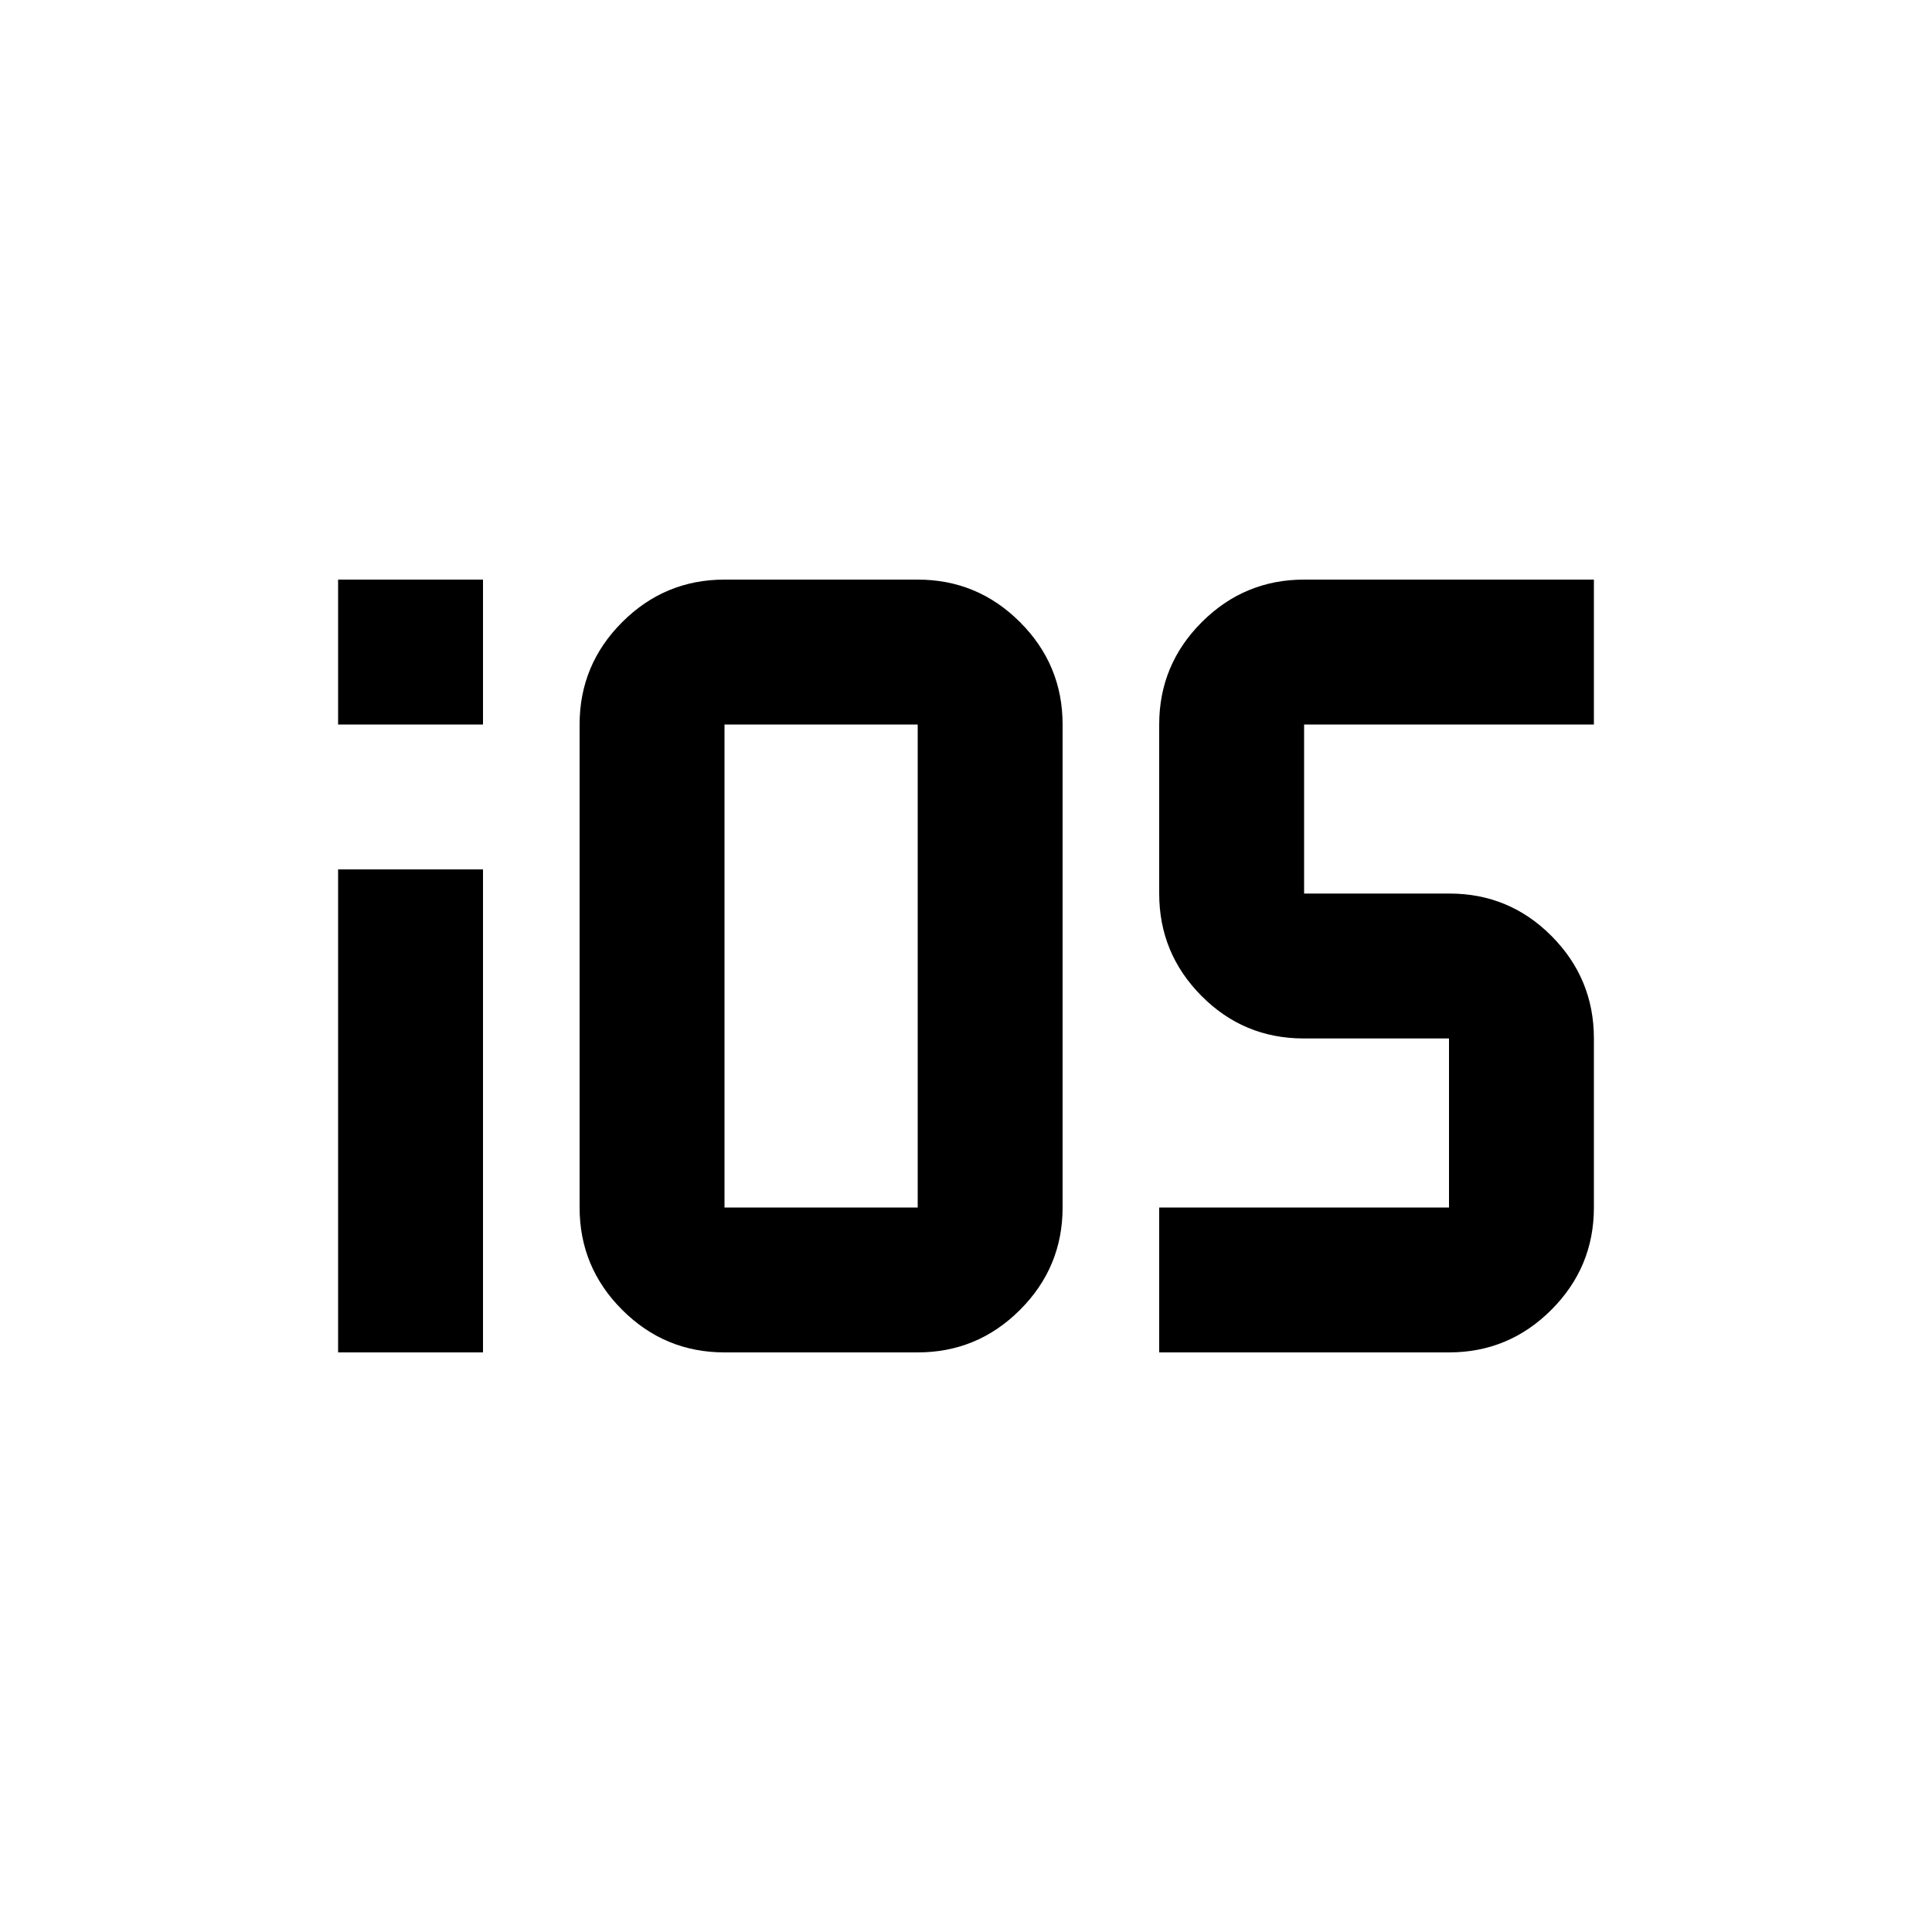 <svg xmlns="http://www.w3.org/2000/svg" height="20" viewBox="0 -960 960 960" width="20"><path d="M168-600v-72h72v72h-72Zm0 312v-240h72v240h-72Zm288 0h-96q-29.7 0-50.85-21.15Q288-330.3 288-360v-240q0-29.7 21.15-50.85Q330.3-672 360-672h96q29.7 0 50.85 21.15Q528-629.7 528-600v240q0 29.7-21.15 50.85Q485.7-288 456-288Zm-96-72h96v-240h-96v240Zm216 72v-72h144v-84h-72.212Q618-444 597-465.15 576-486.3 576-516v-84q0-29.7 21.15-50.85Q618.3-672 648-672h144v72H648v84h72.212Q750-516 771-494.85q21 21.15 21 50.85v84q0 29.7-21.15 50.85Q749.7-288 720-288H576Z"/></svg>